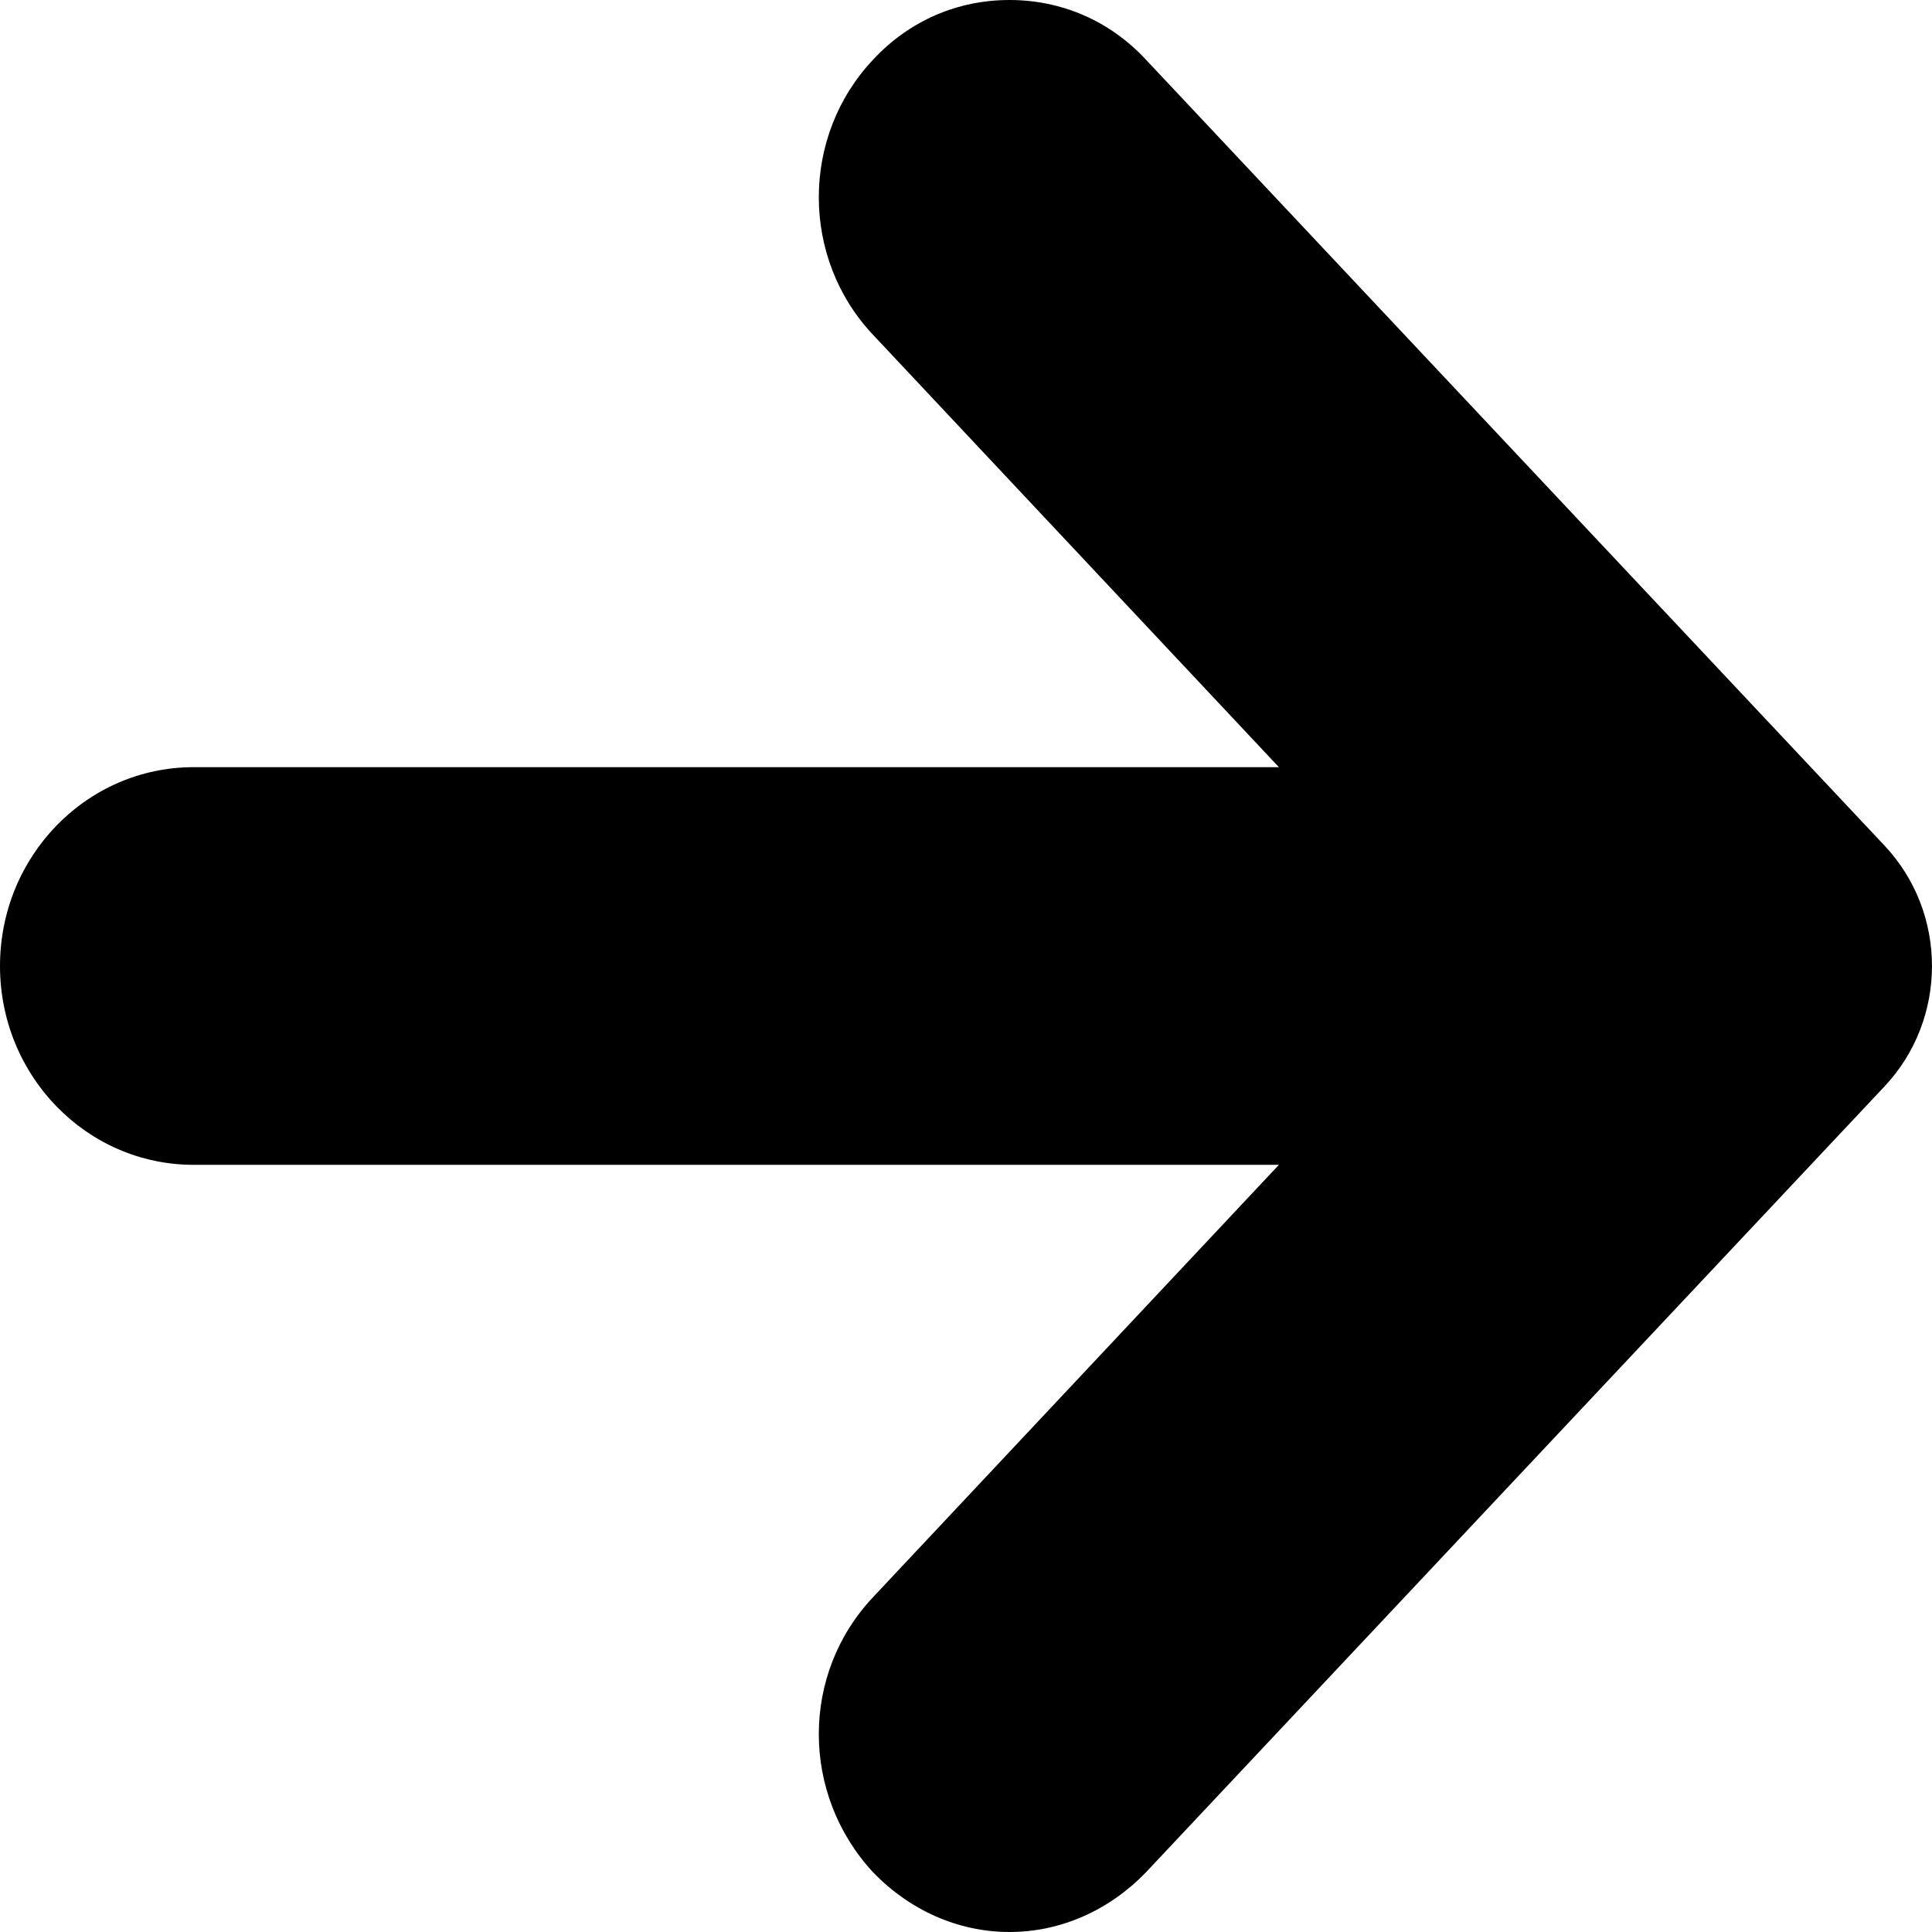 <svg width="24" height="24" viewBox="0 0 24 24" xmlns="http://www.w3.org/2000/svg">
<path d="M23.408 13.498L14.233 23.261C13.781 23.728 13.18 24 12.54 24C11.901 24 11.3 23.728 10.848 23.261C9.946 22.288 9.946 20.791 10.848 19.838L15.887 14.47H2.407C1.072 14.47 0 13.361 0 12C0 10.639 1.072 9.53 2.407 9.53H15.887L10.848 4.162C9.946 3.209 9.946 1.692 10.848 0.739C11.3 0.253 11.901 0 12.54 0C13.18 0 13.781 0.253 14.233 0.739L23.408 10.502C24.197 11.339 24.197 12.661 23.408 13.498Z" />
</svg>
